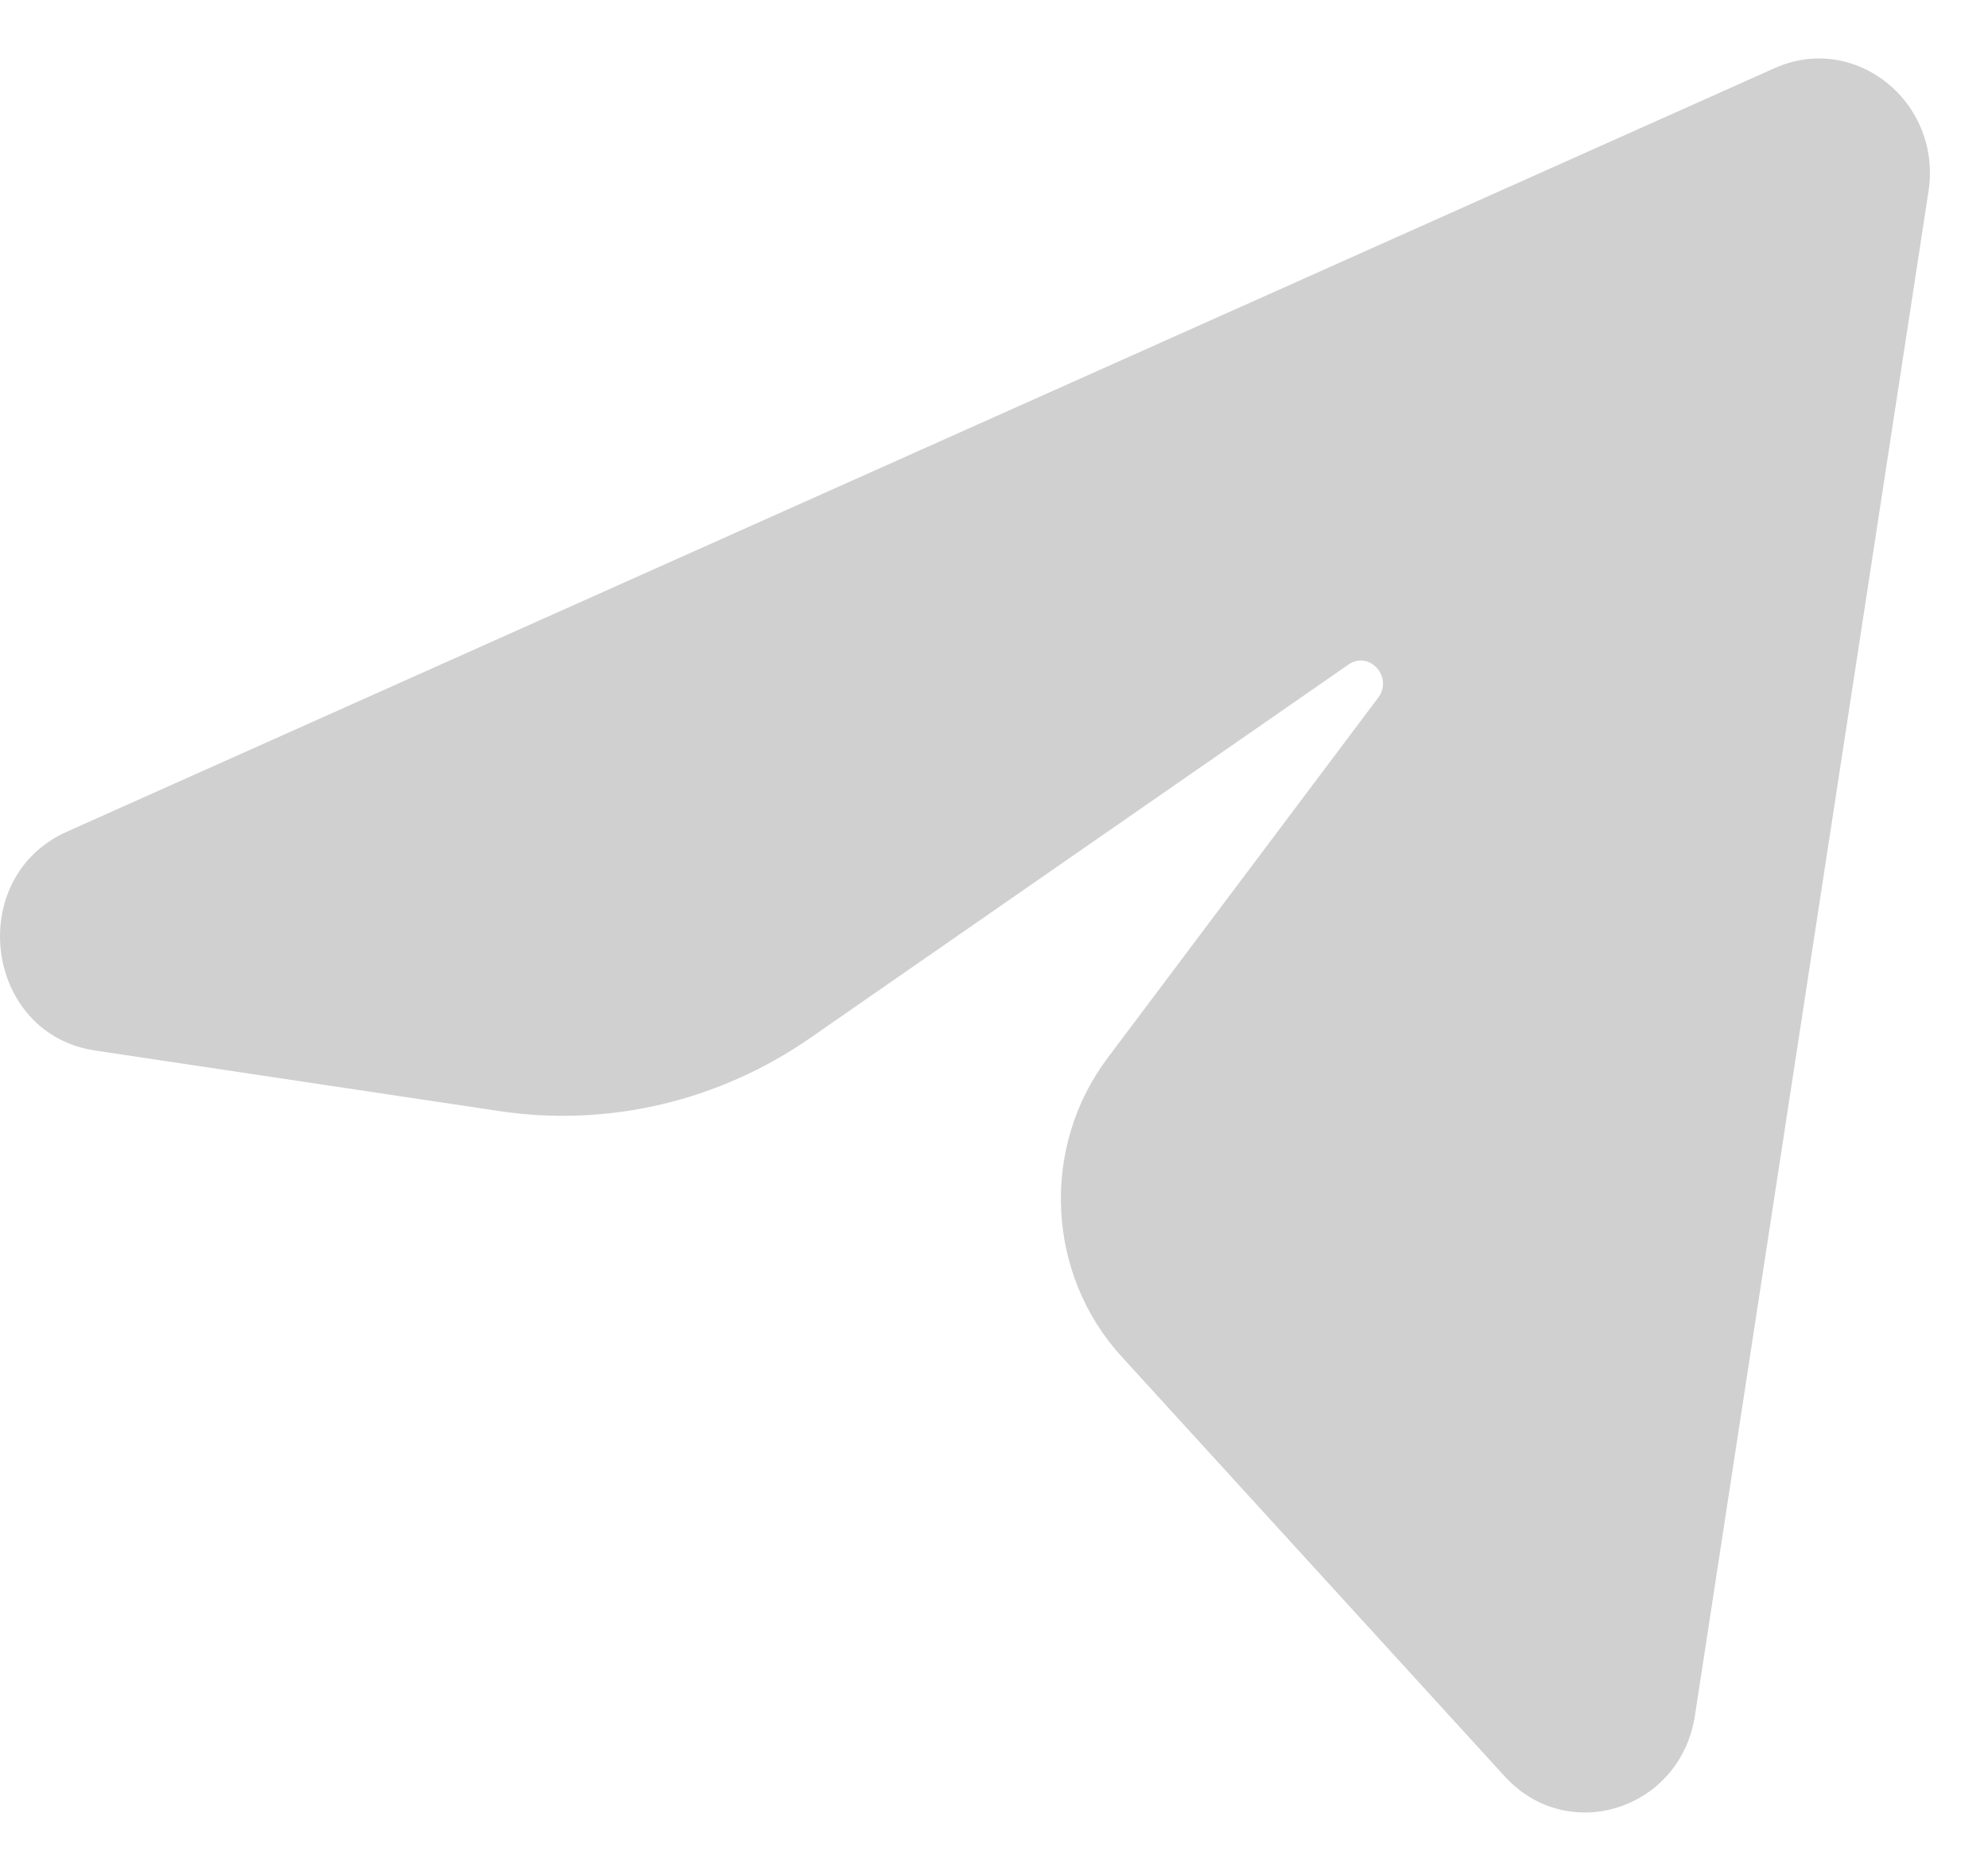 <svg width="17" height="16" viewBox="0 0 17 16" fill="none" xmlns="http://www.w3.org/2000/svg">
<path d="M0.573 7.112L15.177 0.582C15.864 0.275 16.608 0.873 16.491 1.637L14.494 14.671C14.371 15.476 13.408 15.784 12.867 15.191L9.59 11.6C8.947 10.896 8.897 9.812 9.471 9.048L11.785 5.967C11.917 5.791 11.709 5.559 11.53 5.684L6.929 8.876C6.149 9.418 5.201 9.641 4.271 9.502L0.814 8.984C-0.134 8.843 -0.305 7.504 0.573 7.112Z" fill="#D0D0D0"/>
</svg>
